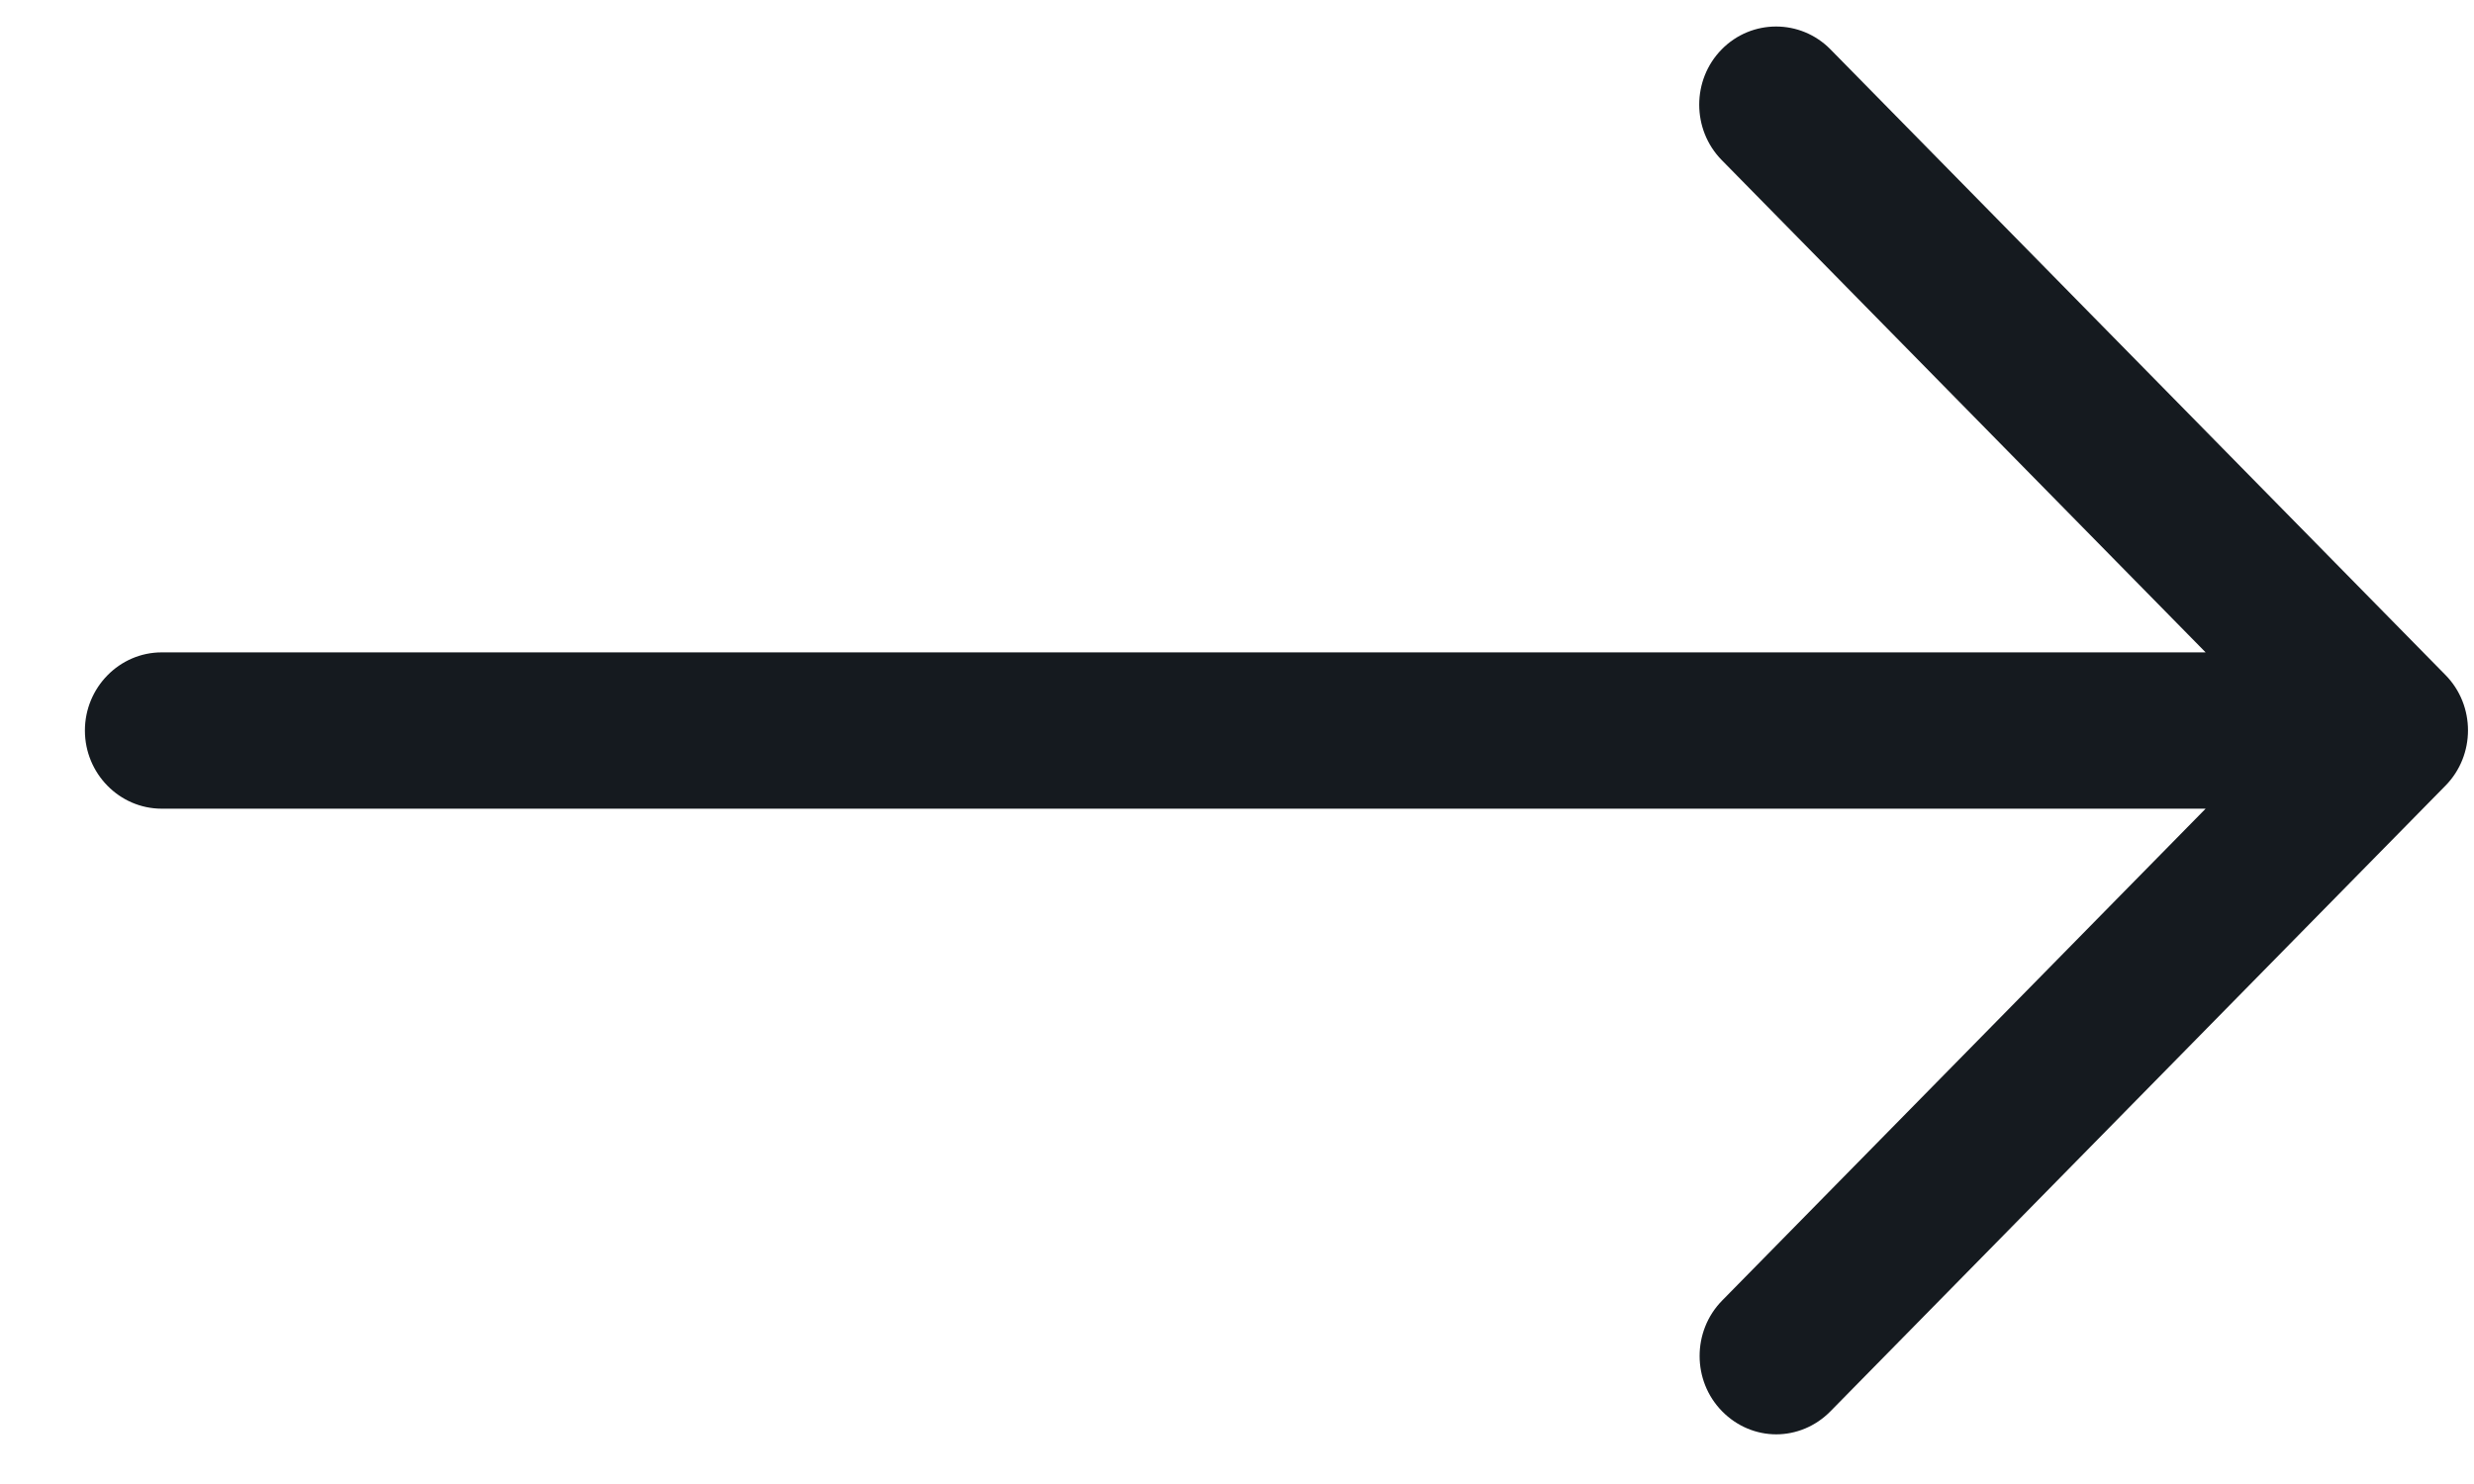 <svg width="25" height="15" viewBox="0 0 25 15" fill="none" xmlns="http://www.w3.org/2000/svg">
<path d="M1.634 6.594H22.288L17.398 1.618C17.095 1.309 17.095 0.807 17.398 0.499C17.701 0.191 18.194 0.191 18.497 0.499L24.712 6.823C25.015 7.131 25.015 7.633 24.712 7.941L18.497 14.265C18.346 14.419 18.147 14.498 17.949 14.498C17.751 14.498 17.553 14.419 17.402 14.265C17.099 13.957 17.099 13.455 17.402 13.146L22.288 8.174H1.634C1.207 8.174 0.858 7.819 0.858 7.384C0.858 6.949 1.207 6.594 1.634 6.594Z" fill="#151A1F"/>
</svg>
